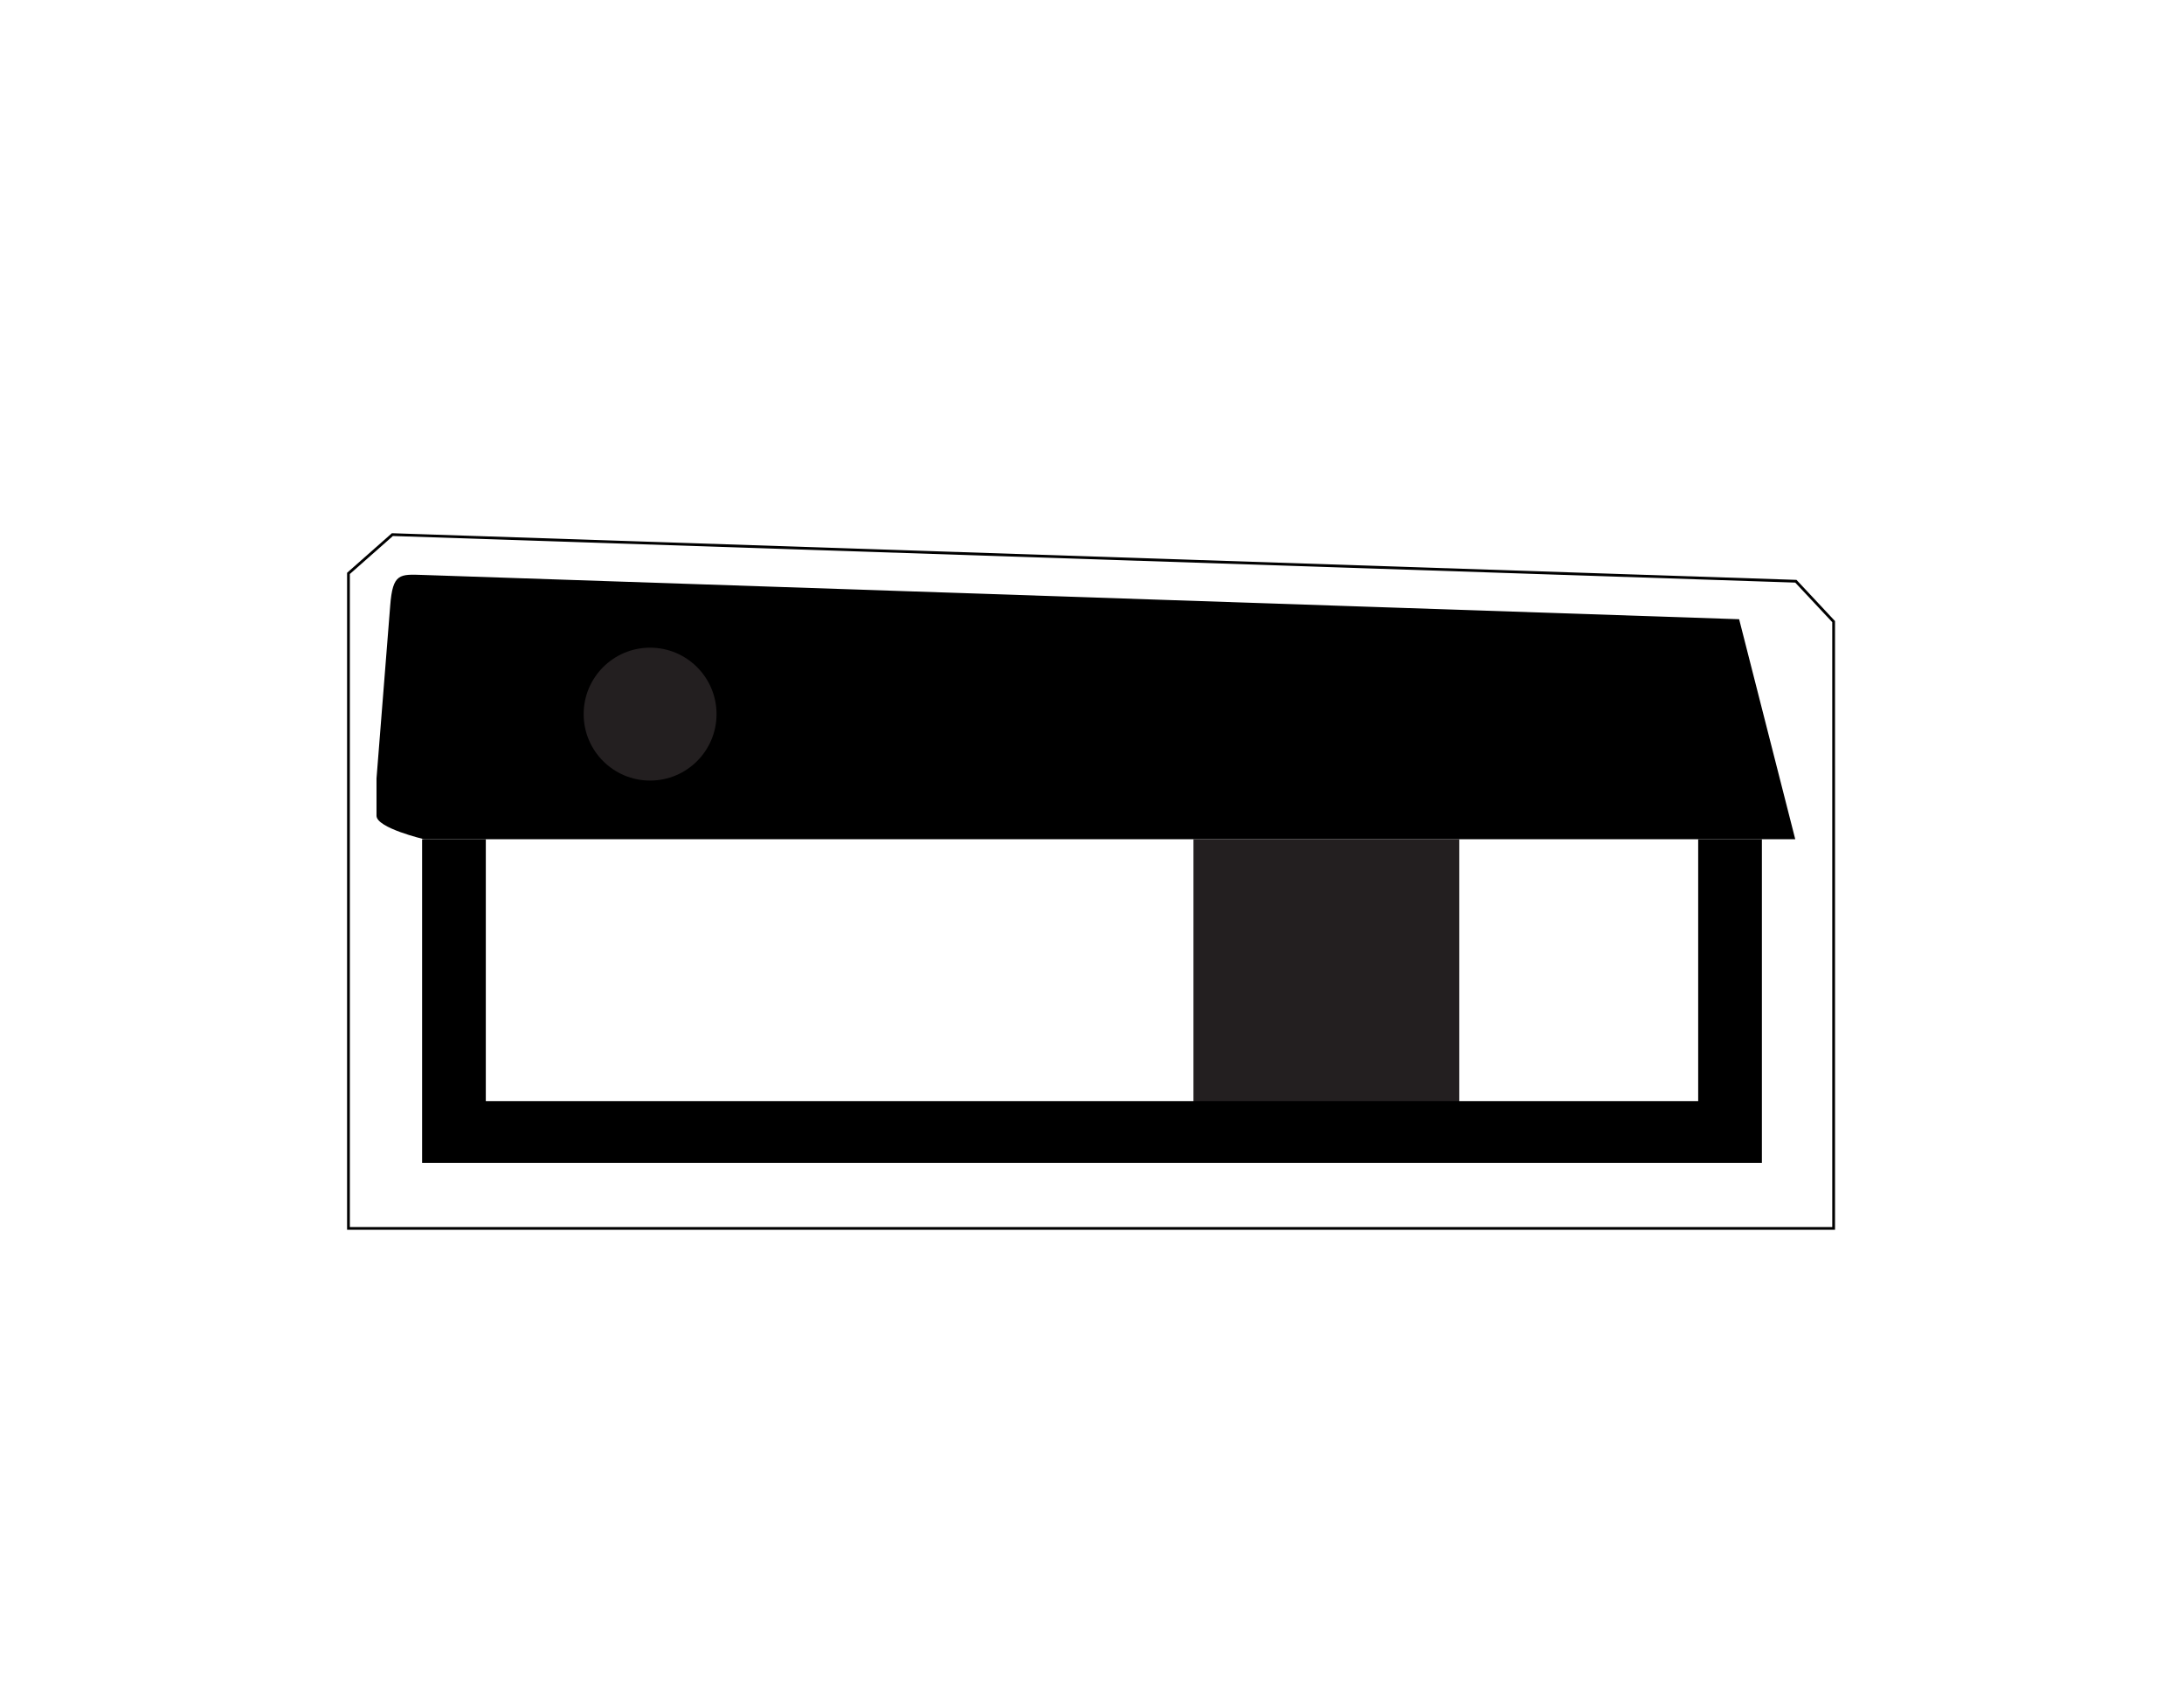 <?xml version="1.0" encoding="utf-8"?>
<!-- Generator: Adobe Illustrator 15.0.0, SVG Export Plug-In . SVG Version: 6.00 Build 0)  -->
<!DOCTYPE svg PUBLIC "-//W3C//DTD SVG 1.1//EN" "http://www.w3.org/Graphics/SVG/1.1/DTD/svg11.dtd">
<svg version="1.1" id="Layer_1" xmlns="http://www.w3.org/2000/svg" xmlns:xlink="http://www.w3.org/1999/xlink" x="0px" y="0px"
	 width="792px" height="612px" viewBox="0 0 792 612" enable-background="new 0 0 792 612" xml:space="preserve">
<polygon fill="none" stroke="#000000" stroke-miterlimit="10" points="157.545,445.407 197.23,445.407 253.924,445.407 
	409.828,445.407 537.387,445.407 594.08,445.407 633.766,445.407 633.766,445.407 650.771,445.407 650.773,445.407 664.945,445.407 
	664.945,304.291 664.941,225.391 651.248,210.753 142.295,193.848 126.365,207.913 126.365,445.407 140.537,445.407 
	140.537,445.407 "/>
<path d="M651.023,304.291H153.78c0,0-17.243-4.05-17.243-8.504s0-13.537,0-13.537l4.944-62.378c0,0-0.086,1.118,0.02-0.253
	c0.912-11.827,3.42-11.427,12-11.141s0,0,0,0l477.175,16.047L651.023,304.291z"/>
<polygon fill="#231F20" points="529.167,304.291 529.165,400.666 432.789,400.67 432.792,304.291 "/>
<polygon points="153.071,304.291 153.071,421.646 638.928,421.646 638.928,304.291 615.827,304.291 615.827,399.251 
	176.172,399.251 176.174,304.291 "/>
<circle fill="#231F20" cx="235.75" cy="258.937" r="24.094"/>
</svg>
